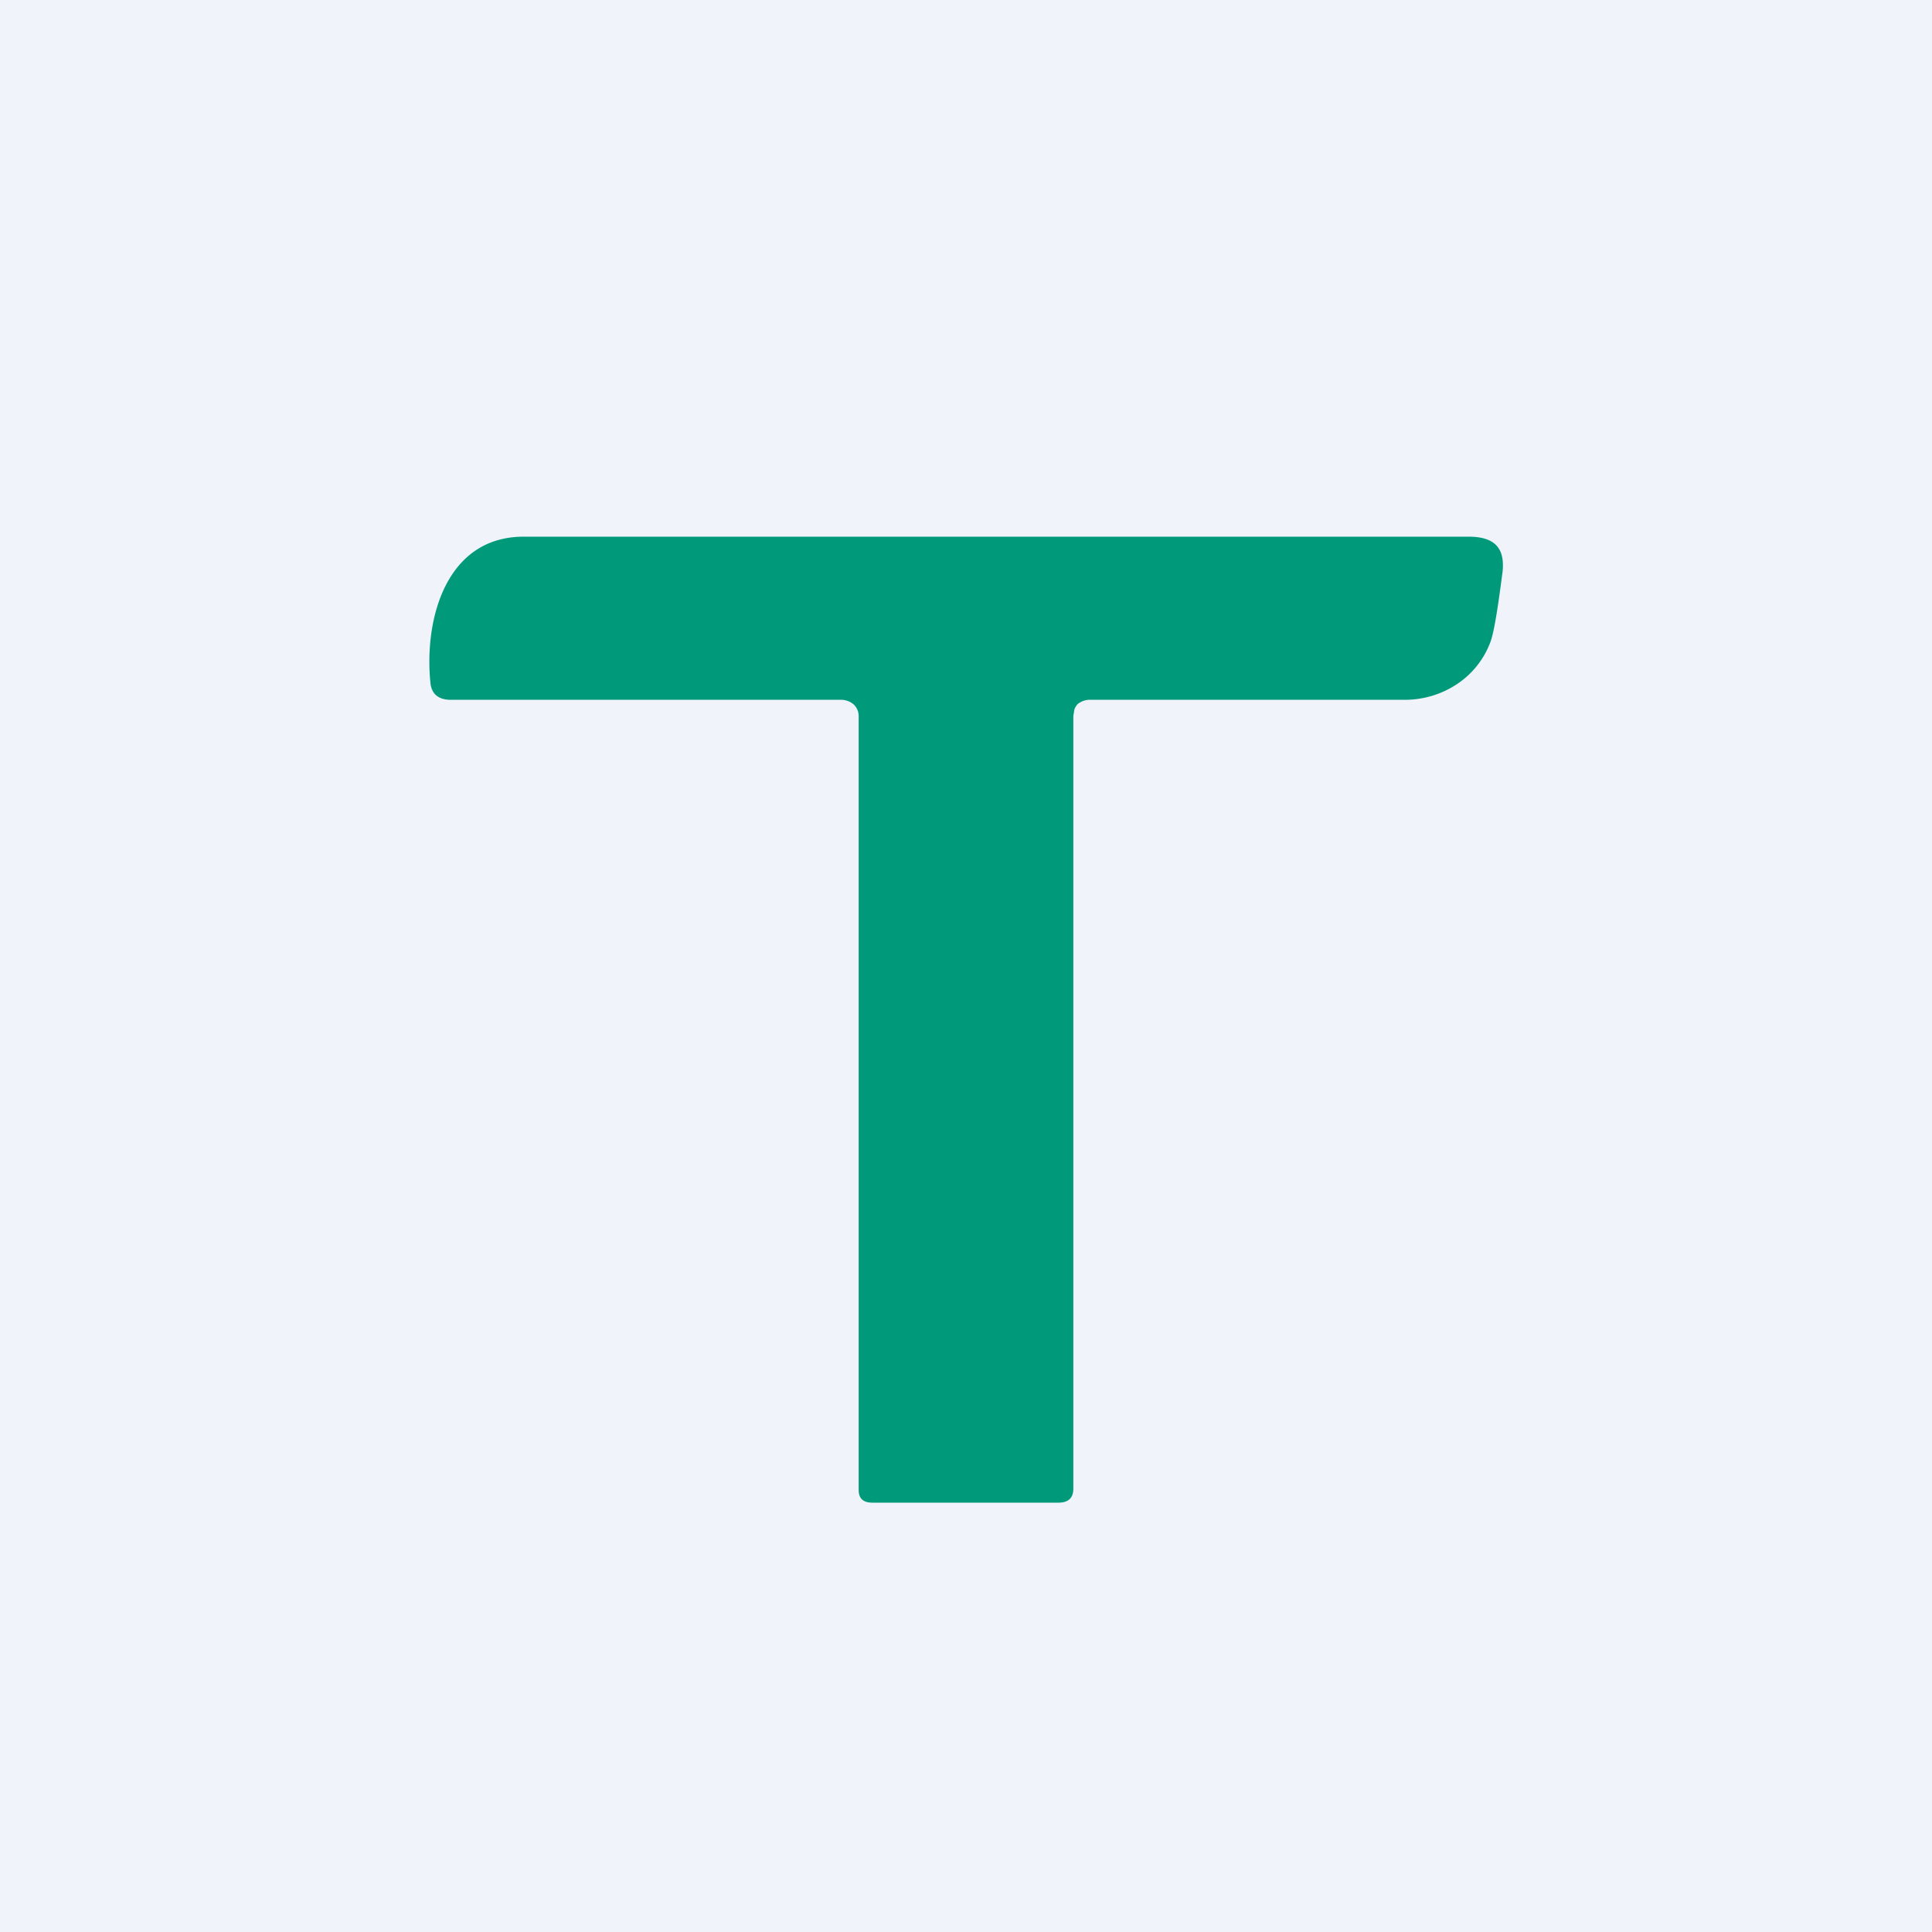 <!-- by TradingView --><svg width="18" height="18" viewBox="0 0 18 18" xmlns="http://www.w3.org/2000/svg"><path fill="#F0F3FA" d="M0 0h18v18H0z"/><path d="M10.16 6.52a.18.18 0 0 0-.12.04.15.15 0 0 0-.03.05l-.01.06v7.2c0 .09-.05.13-.14.13H8.13c-.09 0-.13-.04-.13-.12v-7.2a.15.15 0 0 0-.05-.12.18.18 0 0 0-.12-.04H4.2c-.11 0-.18-.05-.19-.16-.06-.6.15-1.36.87-1.36h8.8c.24 0 .34.1.32.32-.03.23-.07.53-.11.65a.81.81 0 0 1-.31.4.88.88 0 0 1-.5.15h-2.92Z" fill="#009A7B"/></svg>